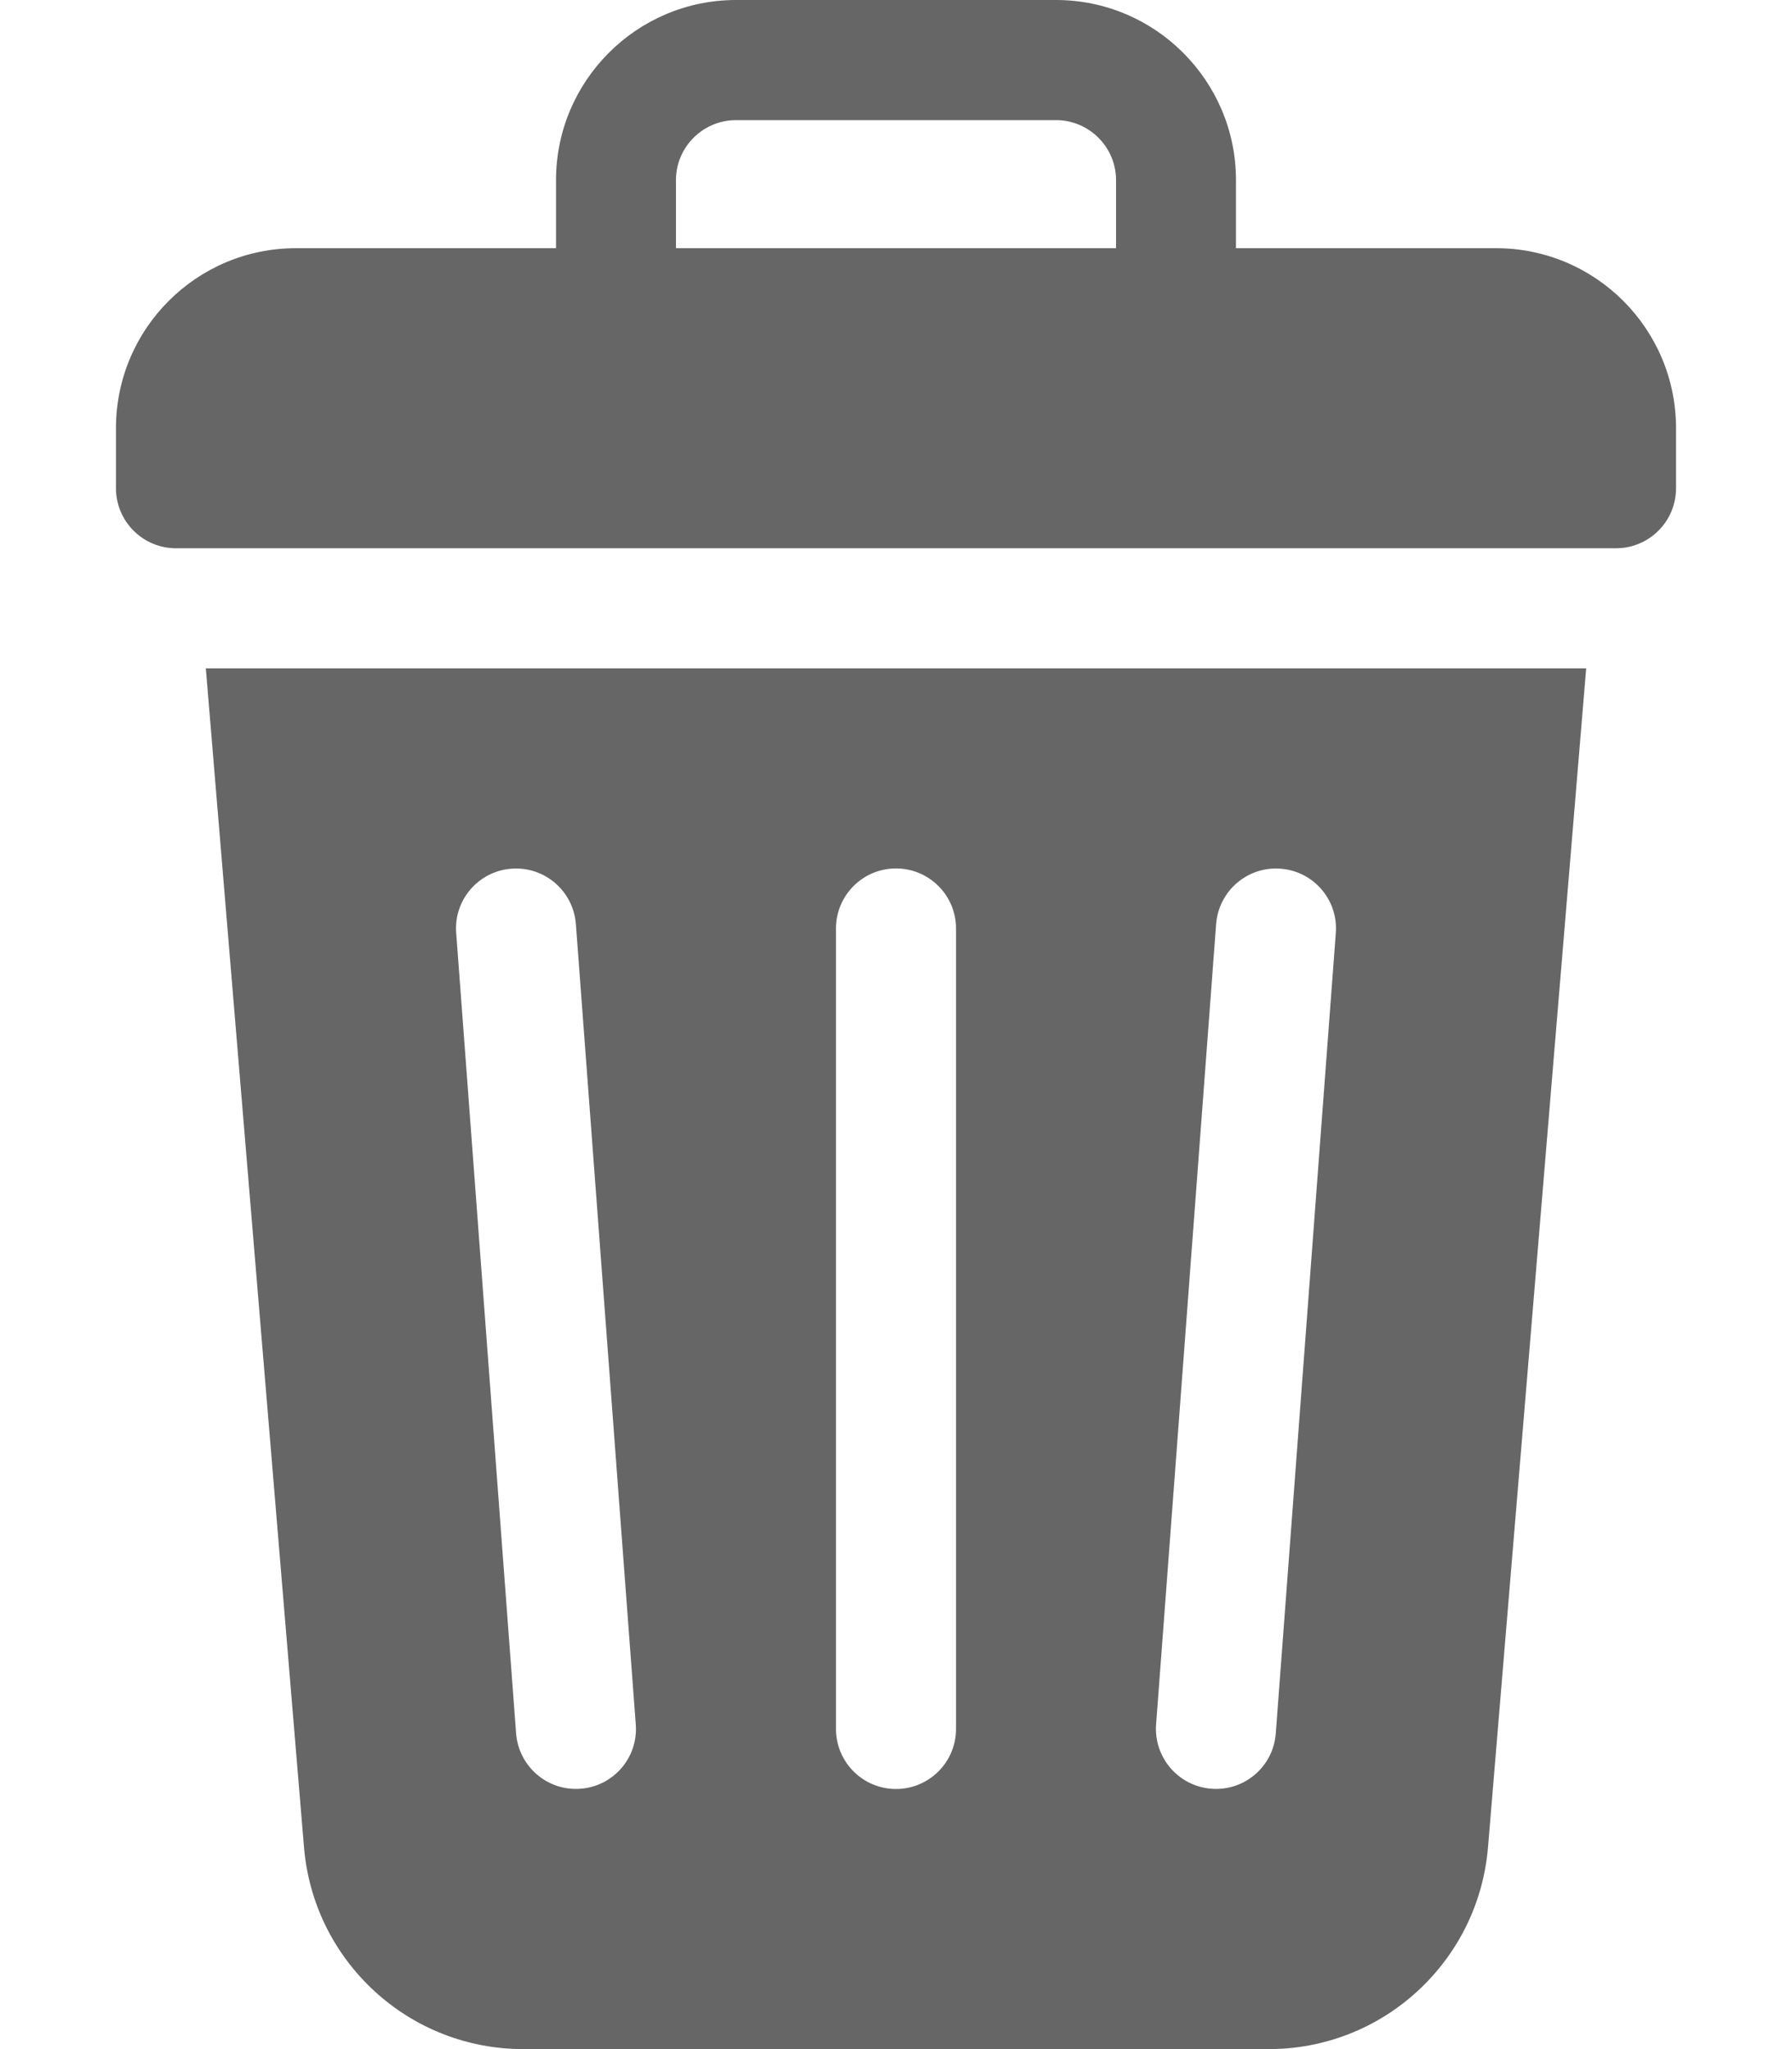 <svg width="14" height="16" viewBox="0 0 14 16" fill="none" xmlns="http://www.w3.org/2000/svg">
<path d="M11.688 1.938H9.656V1.406C9.656 0.631 9.025 0 8.25 0H5.75C4.975 0 4.344 0.631 4.344 1.406V1.938H2.312C1.536 1.938 0.906 2.567 0.906 3.344V3.812C0.906 4.071 1.116 4.281 1.375 4.281H12.625C12.884 4.281 13.094 4.071 13.094 3.812V3.344C13.094 2.567 12.464 1.938 11.688 1.938ZM5.281 1.406C5.281 1.148 5.492 0.938 5.75 0.938H8.25C8.508 0.938 8.719 1.148 8.719 1.406V1.938H5.281V1.406Z" fill="#666666"/>
<path d="M2.375 14.424C2.411 14.855 2.606 15.253 2.924 15.546C3.242 15.839 3.655 16 4.088 16H9.912C10.345 16 10.758 15.839 11.076 15.546C11.394 15.253 11.589 14.855 11.625 14.424L12.392 5.219H1.608L2.375 14.424ZM9.032 13.465L9.501 7.215C9.521 6.957 9.746 6.763 10.004 6.783C10.262 6.802 10.456 7.027 10.436 7.285L9.967 13.535C9.948 13.793 9.723 13.987 9.465 13.967C9.207 13.948 9.013 13.723 9.032 13.465ZM6.531 7.25C6.531 6.991 6.741 6.781 7 6.781C7.259 6.781 7.469 6.991 7.469 7.25V13.5C7.469 13.759 7.259 13.969 7 13.969C6.741 13.969 6.531 13.759 6.531 13.5V7.25ZM3.996 6.783C4.254 6.763 4.479 6.957 4.499 7.215L4.967 13.465C4.987 13.723 4.793 13.948 4.535 13.967C4.277 13.987 4.052 13.793 4.032 13.535L3.564 7.285C3.544 7.027 3.738 6.802 3.996 6.783V6.783Z" fill="#666666"/>
</svg>
